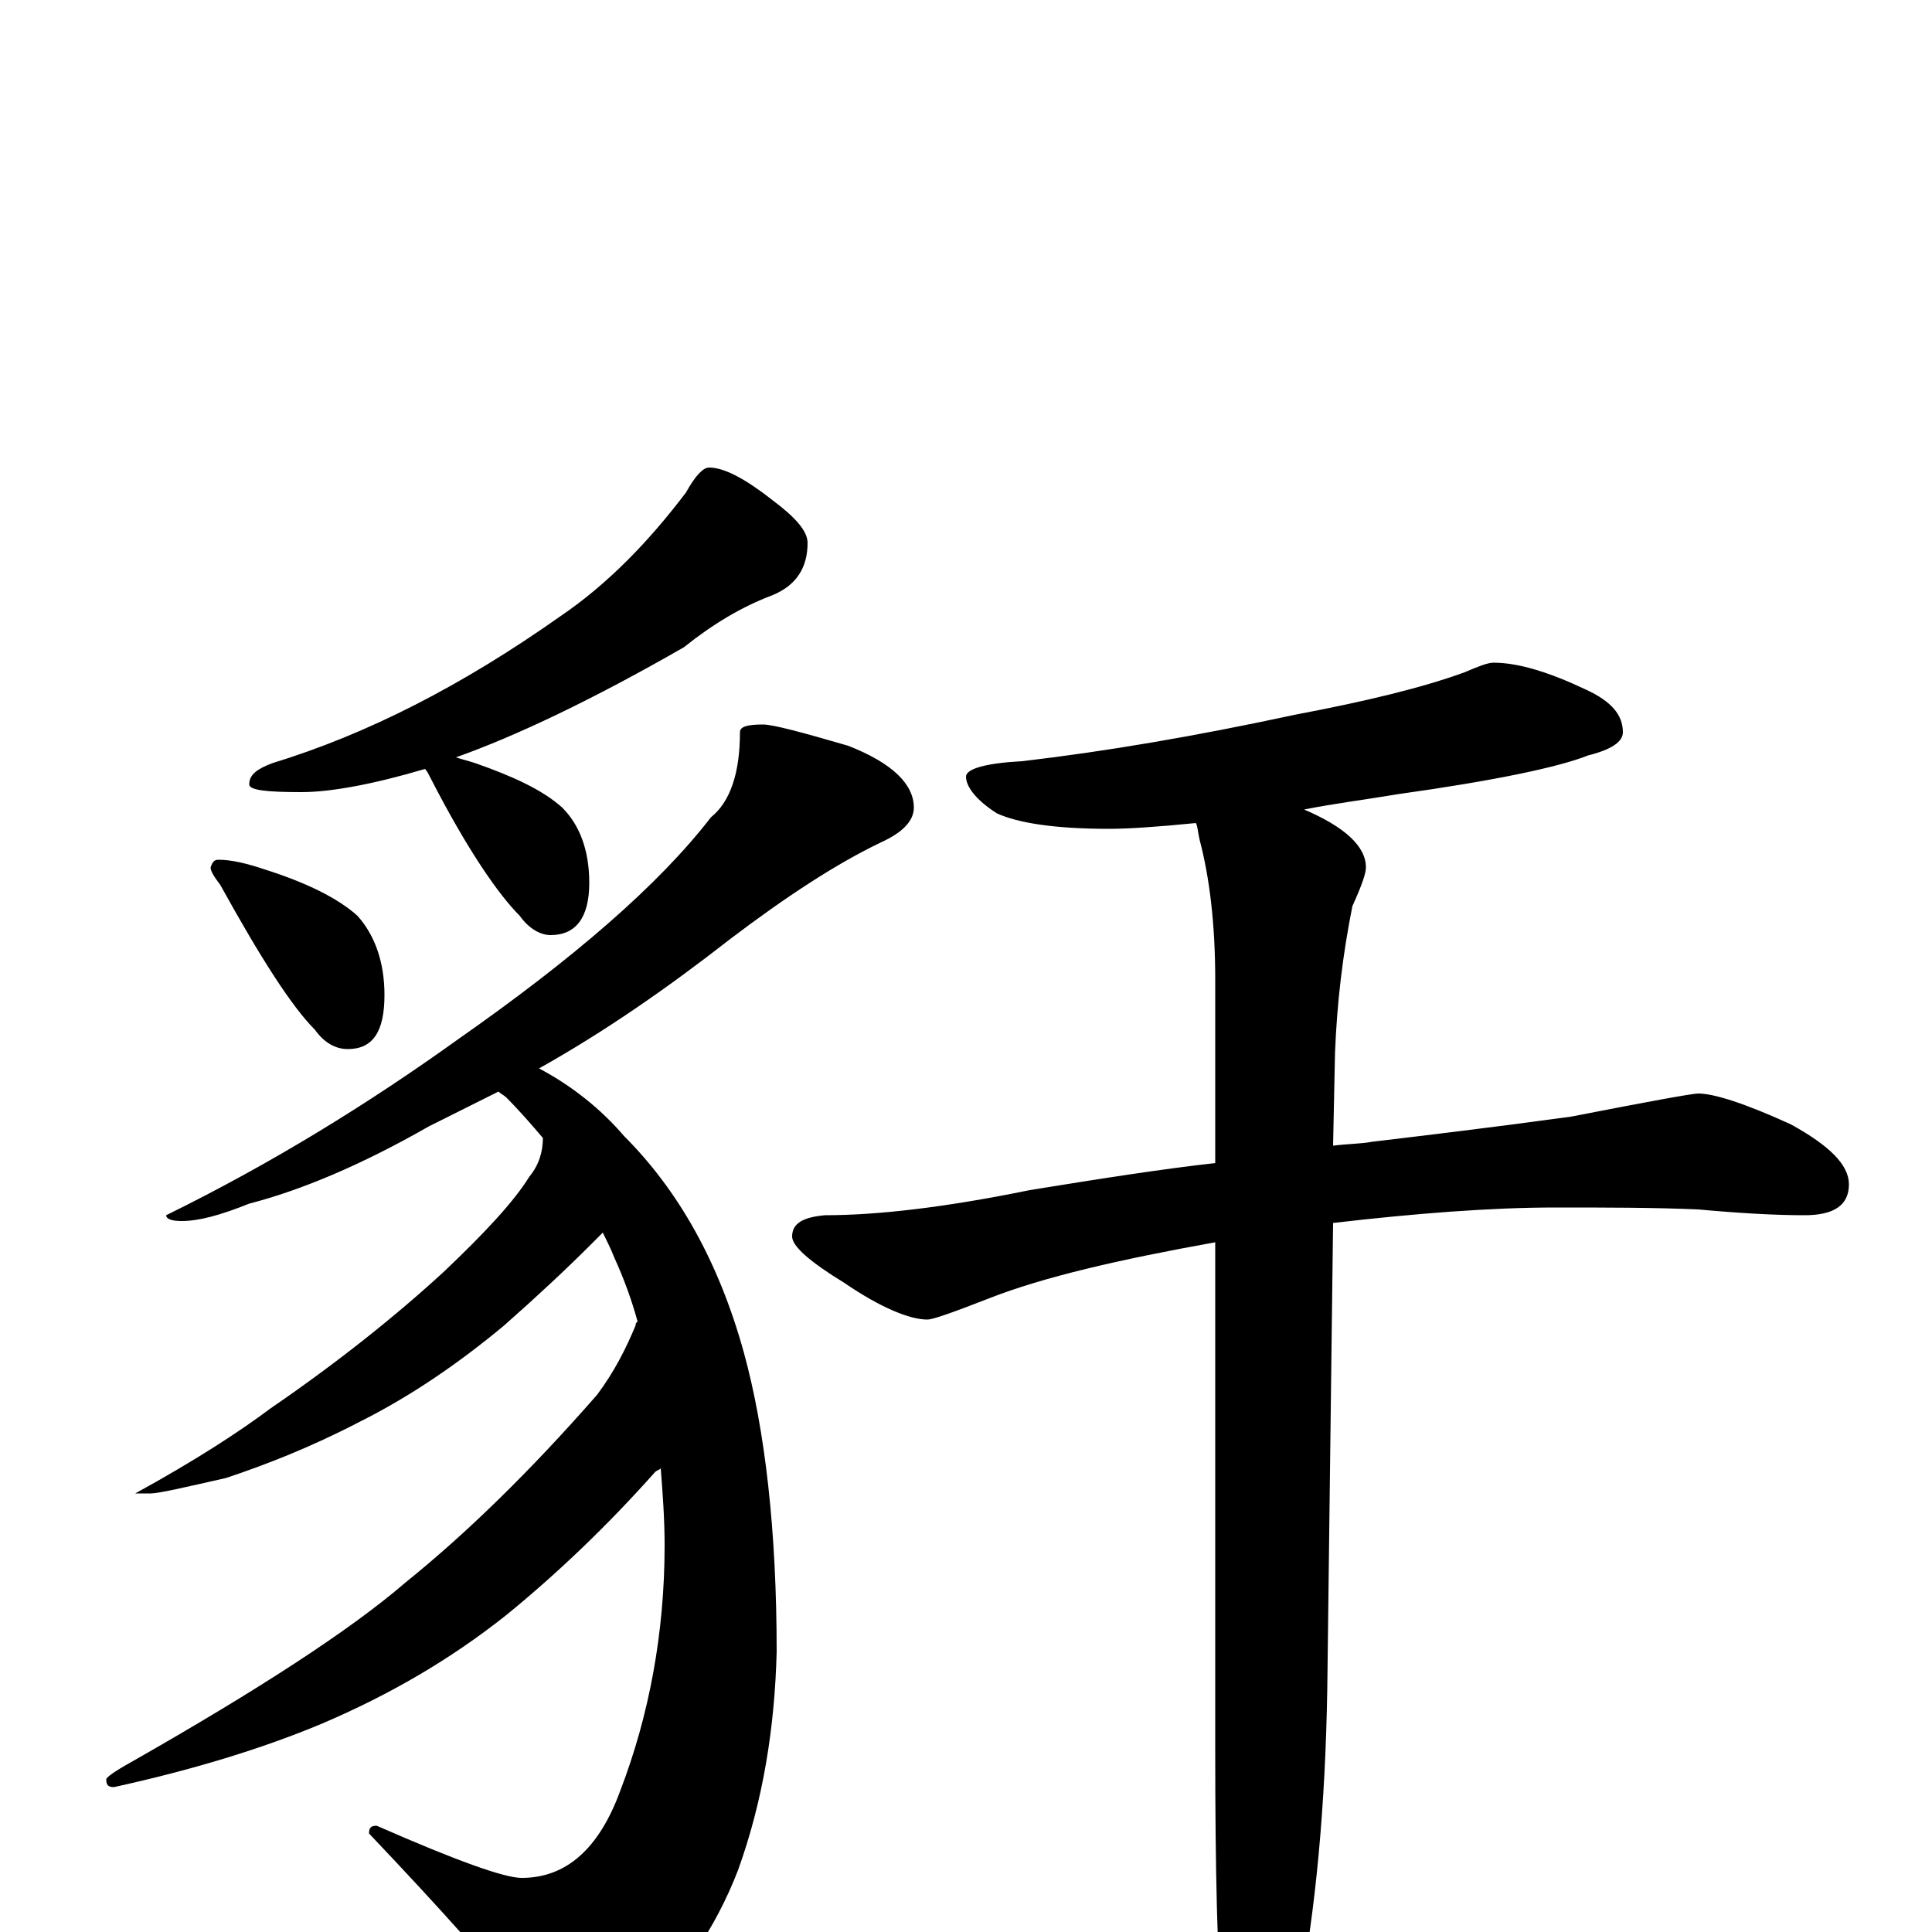 <?xml version="1.0" encoding="utf-8" ?>
<!DOCTYPE svg PUBLIC "-//W3C//DTD SVG 1.1//EN" "http://www.w3.org/Graphics/SVG/1.1/DTD/svg11.dtd">
<svg version="1.1" id="Layer_1" xmlns="http://www.w3.org/2000/svg" xmlns:xlink="http://www.w3.org/1999/xlink" x="0px" y="145px" width="1000px" height="1000px" viewBox="0 0 1000 1000" enable-background="new 0 0 1000 1000" xml:space="preserve">
<g id="Layer_1">
<path id="glyph" transform="matrix(1 0 0 -1 0 1000)" d="M367,758C375,758 386,752 400,741C412,732 418,725 418,719C418,706 412,697 400,692C384,686 369,677 354,665C307,638 267,619 236,608C239,607 243,606 246,605C266,598 281,591 291,582C300,573 305,560 305,543C305,525 298,516 285,516C280,516 274,519 269,526C258,537 242,560 223,597C222,599 221,601 220,602C193,594 171,590 156,590C138,590 129,591 129,594C129,599 133,602 141,605C190,620 239,645 290,681C315,698 336,720 355,745C360,754 364,758 367,758M113,555C120,555 128,553 137,550C159,543 175,535 185,526C194,516 199,502 199,485C199,466 193,457 180,457C174,457 168,460 163,467C151,479 135,504 114,542C111,546 109,549 109,551C110,554 111,555 113,555M395,625C400,625 415,621 439,614C462,605 473,594 473,582C473,575 467,569 456,564C433,553 407,536 378,514C346,489 313,466 279,447C296,438 311,426 323,412C351,384 372,347 385,300C396,260 402,208 402,145C401,106 395,68 382,32C370,1 352,-25 328,-46C318,-54 308,-58 297,-58C289,-58 280,-51 270,-38C255,-18 228,12 191,51C191,54 192,55 195,55C236,37 261,28 270,28C293,28 310,43 321,73C336,112 344,155 344,200C344,214 343,227 342,240C341,239 340,239 339,238C315,211 289,186 262,164C233,141 202,123 167,108C136,95 100,84 59,75C56,75 55,76 55,79C55,80 59,83 68,88C133,125 181,156 210,181C241,206 274,238 309,278C318,290 324,302 329,314C329,315 329,315 330,316C327,327 323,338 318,349C316,354 314,358 312,362C310,360 308,358 306,356C293,343 278,329 261,314C237,294 212,277 186,264C161,251 138,242 117,235C95,230 82,227 78,227l-8,0C101,244 124,259 140,271C175,295 205,319 230,342C251,362 266,378 274,391C279,397 281,404 281,411C275,418 269,425 262,432C261,433 259,434 258,435C246,429 234,423 222,417C187,397 156,384 129,377C114,371 103,368 94,368C89,368 86,369 86,371C141,398 191,429 237,462C297,504 341,542 368,577C378,585 383,600 383,621C383,624 387,625 395,625M773,657C786,657 802,652 821,643C834,637 840,630 840,621C840,616 834,612 822,609C807,603 774,596 724,589C706,586 690,584 675,581C696,572 707,562 707,551C707,548 705,542 700,531C695,506 692,481 691,455l-1,-48C698,408 705,408 710,409C735,412 769,416 813,422C854,430 876,434 879,434C887,434 903,429 927,418C947,407 957,397 957,387C957,376 949,371 934,371C919,371 901,372 879,374C856,375 832,375 805,375C772,375 733,372 690,367l-3,-241C686,65 681,11 672,-35C663,-69 655,-86 648,-86C641,-86 636,-74 633,-50C630,-15 629,33 629,94l0,263C579,348 540,339 512,328C494,321 483,317 480,317C471,317 456,323 437,336C419,347 410,355 410,360C410,367 416,370 427,371C454,371 489,375 533,384C570,390 602,395 629,398l0,95C629,522 626,546 621,565C620,569 620,572 619,574C599,572 584,571 574,571C546,571 527,574 516,579C505,586 500,593 500,598C500,602 510,605 529,606C572,611 619,619 670,630C707,637 736,644 758,652C765,655 770,657 773,657z"/>
</g>
</svg>
